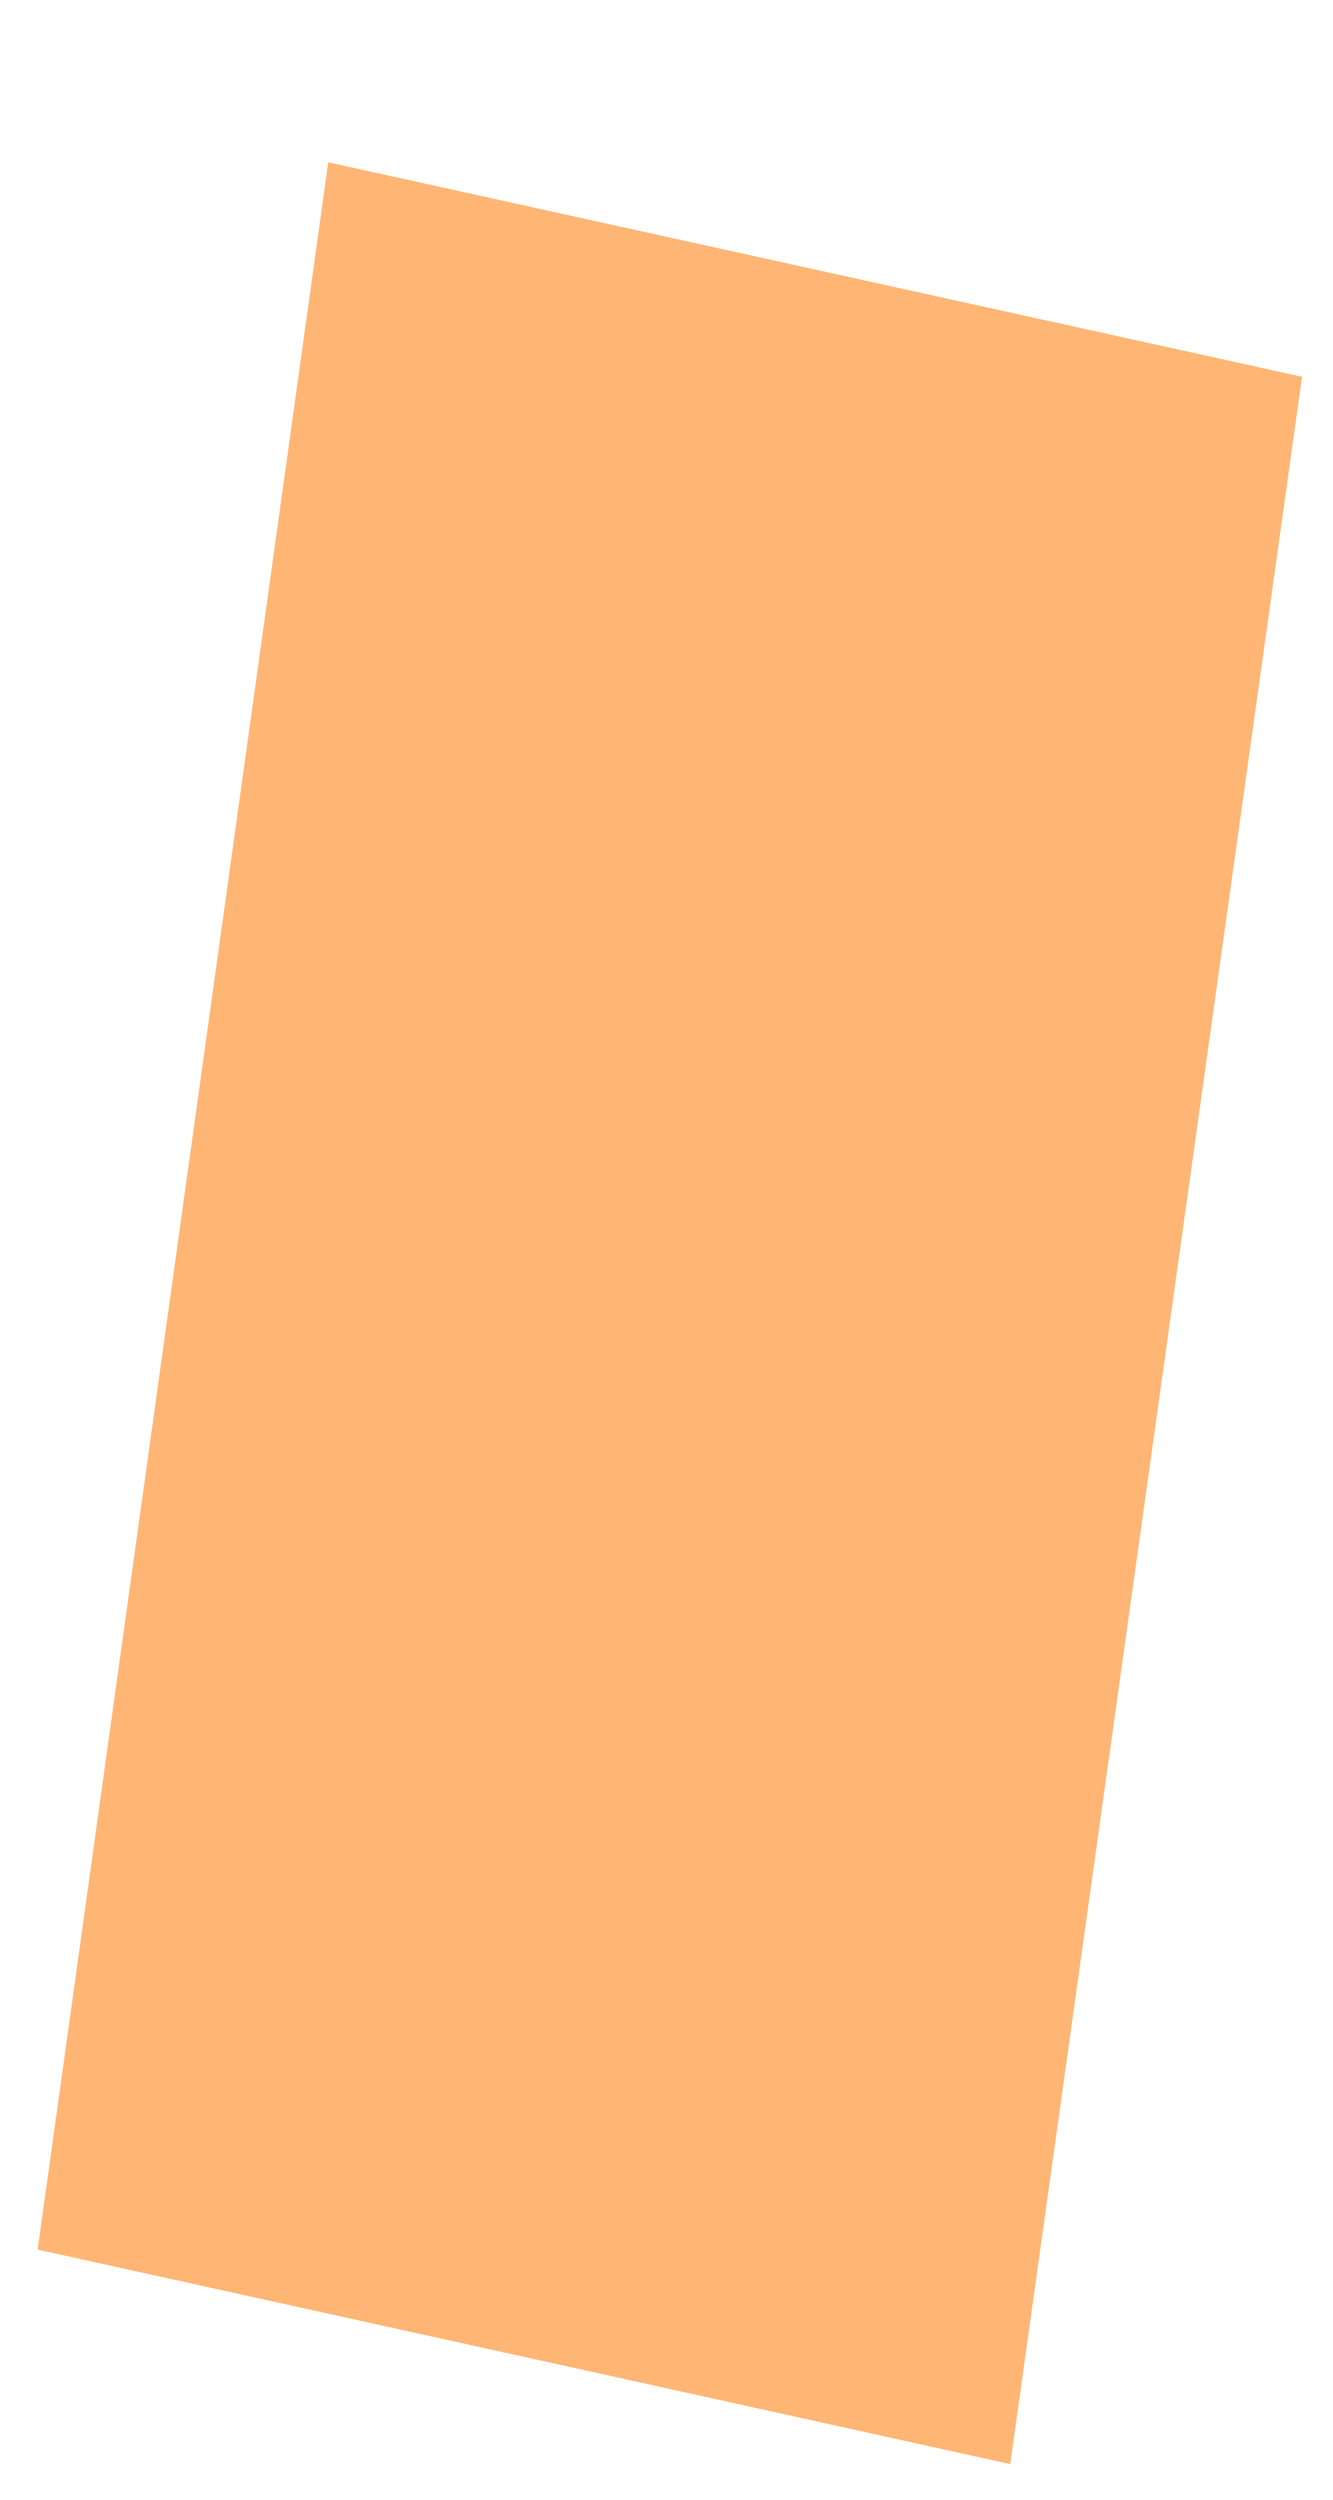 <?xml version="1.0" encoding="UTF-8" standalone="no"?><svg width='8' height='15' viewBox='0 0 8 15' fill='none' xmlns='http://www.w3.org/2000/svg'>
<path d='M6.063 14.786L0.226 13.499L1.97 0.974L7.814 2.261L6.063 14.786Z' fill='#FFB573'/>
</svg>
